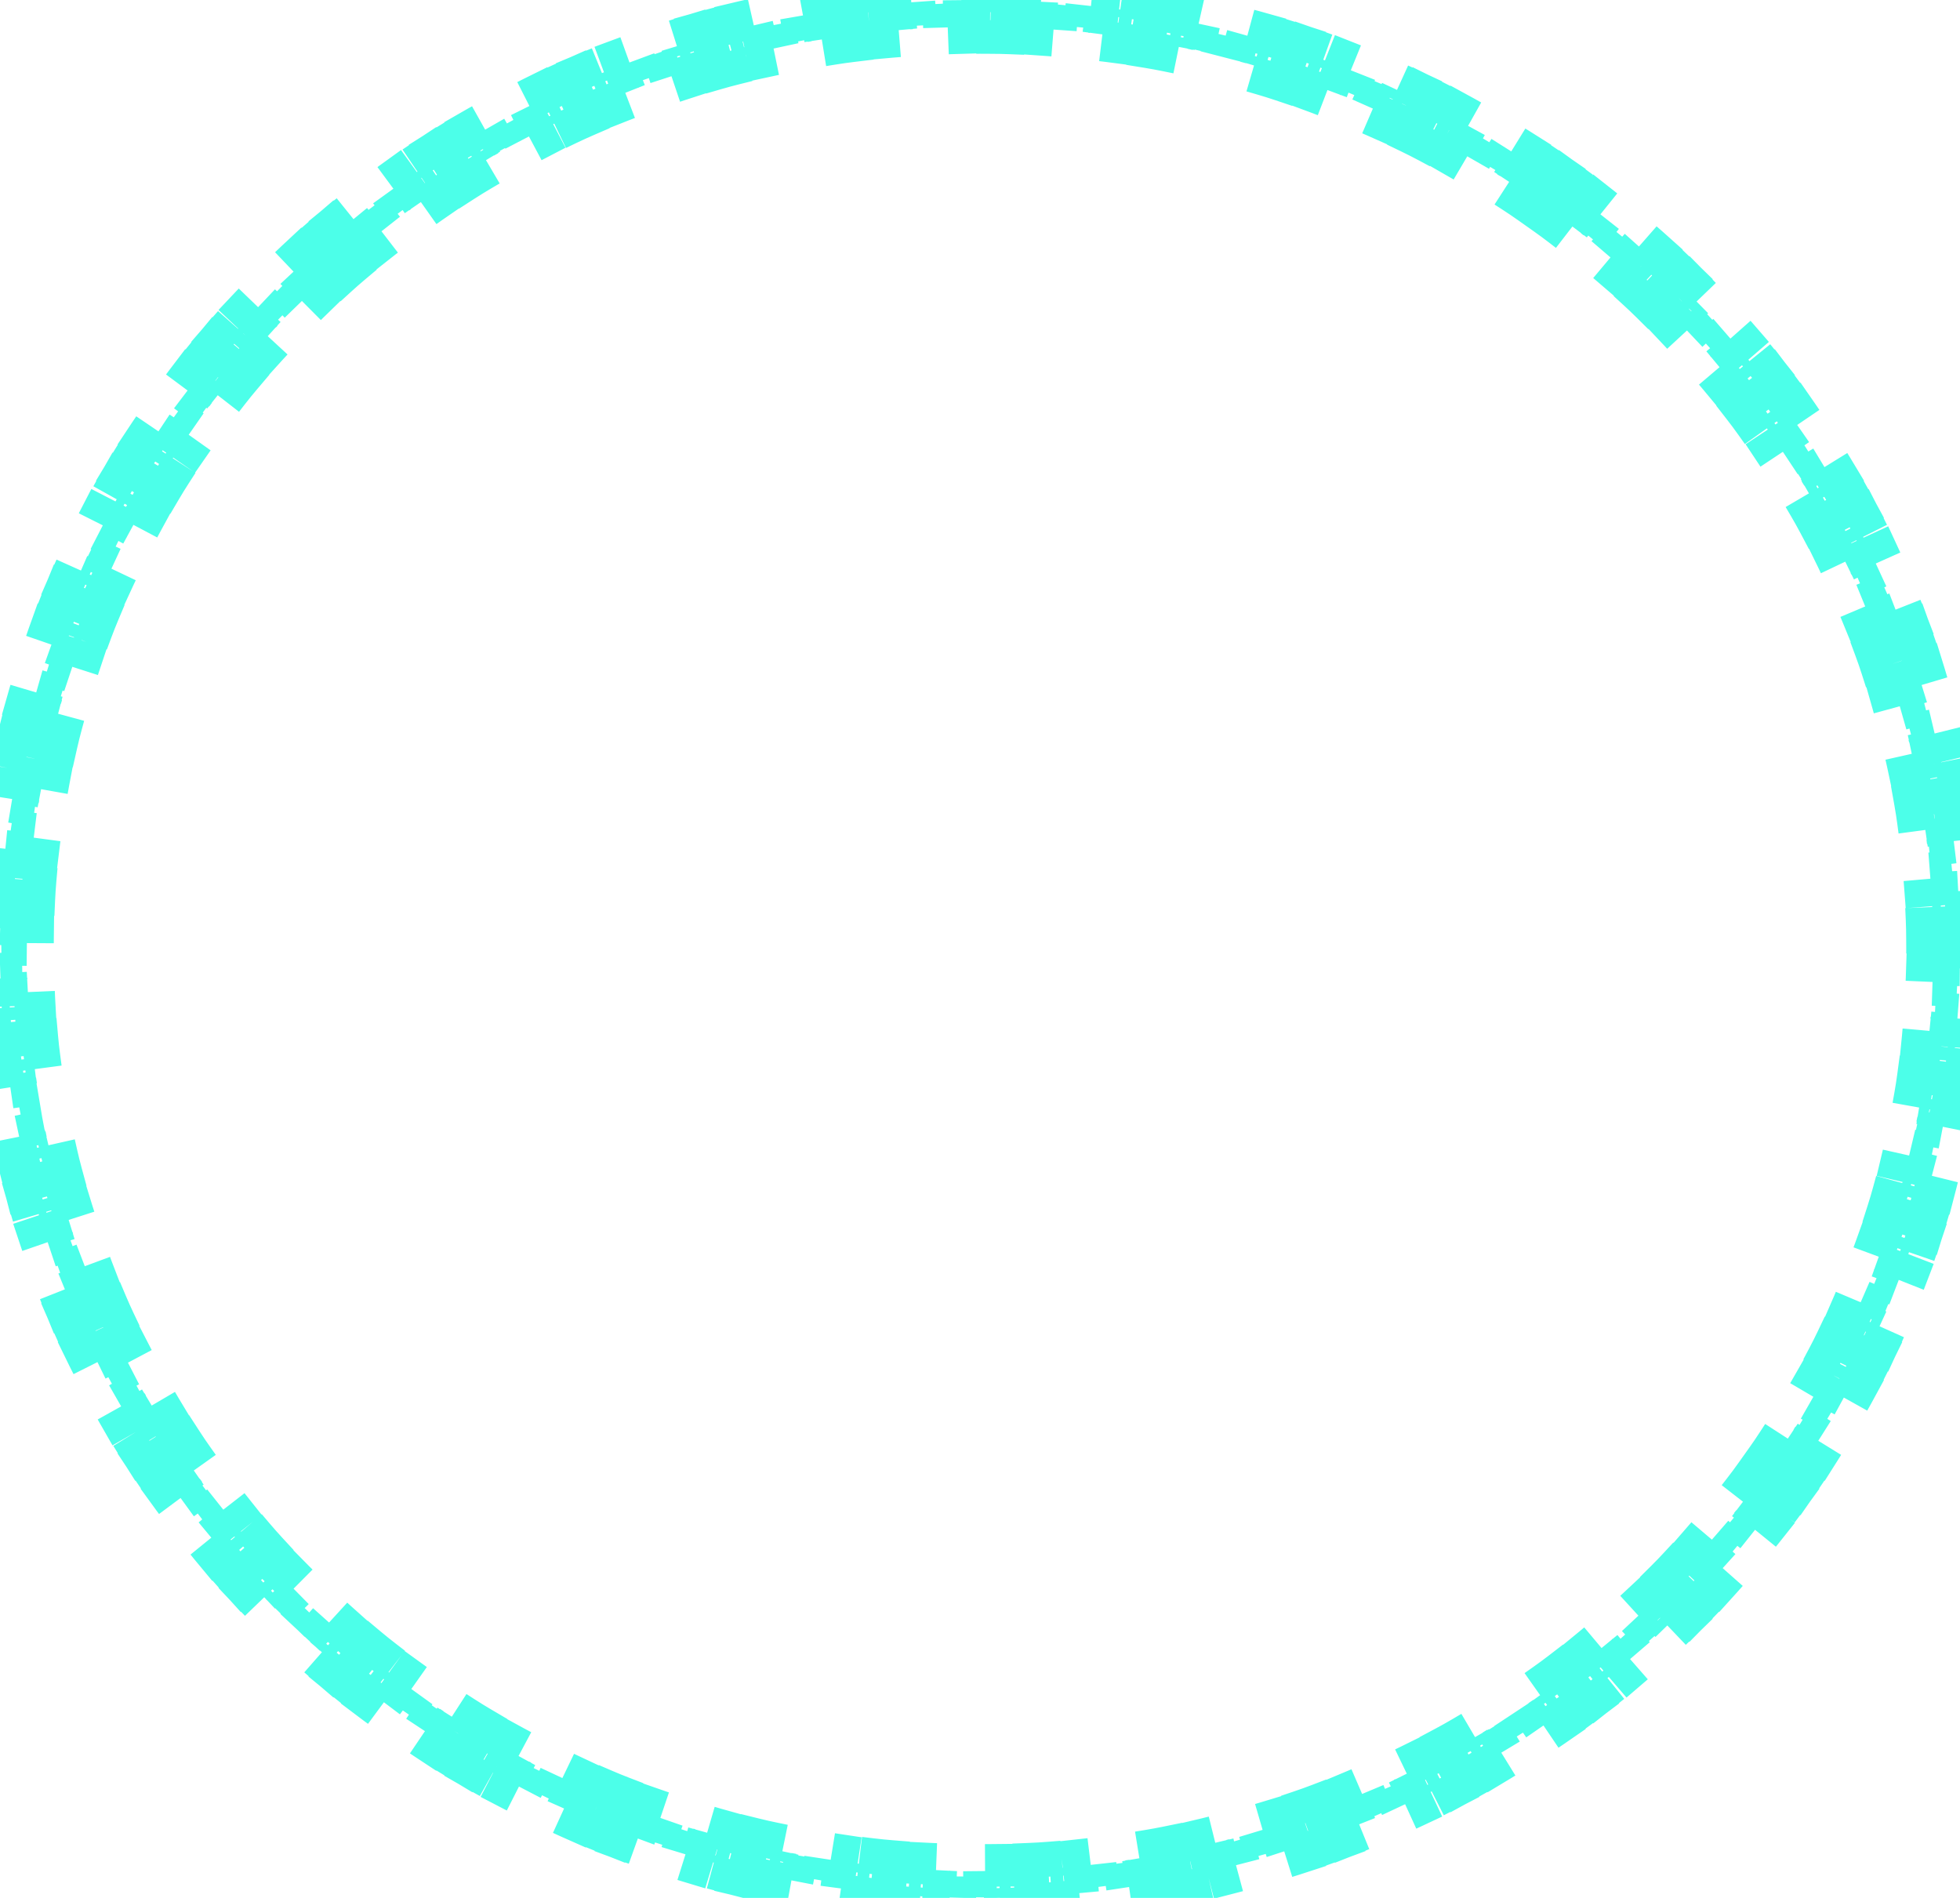 <svg width="948" height="918" viewBox="0 0 948 918" fill="none" xmlns="http://www.w3.org/2000/svg">
<path d="M947.755 444.115C947.864 447.41 947.936 450.714 947.973 454.026L934.974 454.168C934.991 455.777 935 457.387 935 459C935 460.613 934.991 462.223 934.974 463.831L947.973 463.974C947.936 467.286 947.864 470.59 947.755 473.884L934.763 473.457C934.657 476.661 934.517 479.856 934.342 483.042L947.322 483.754C947.141 487.066 946.923 490.368 946.669 493.66L933.707 492.661C933.461 495.858 933.18 499.045 932.864 502.223L945.8 503.508C945.473 506.804 945.109 510.089 944.71 513.364L931.806 511.791C931.417 514.978 930.994 518.154 930.537 521.319L943.403 523.178C942.931 526.449 942.422 529.71 941.879 532.958L929.057 530.814C928.527 533.982 927.963 537.14 927.364 540.285L940.135 542.716C939.518 545.958 938.865 549.189 938.178 552.407L925.465 549.693C924.794 552.836 924.088 555.968 923.349 559.086L935.999 562.084C935.238 565.297 934.441 568.497 933.611 571.684L921.031 568.405C920.221 571.512 919.377 574.607 918.5 577.688L931.004 581.247C930.099 584.425 929.16 587.589 928.188 590.739L915.767 586.902C914.82 589.967 913.84 593.018 912.827 596.055L925.16 600.167C924.114 603.303 923.035 606.424 921.922 609.53L909.684 605.144C908.603 608.162 907.489 611.165 906.342 614.153L918.48 618.809C917.296 621.896 916.079 624.967 914.829 628.022L902.797 623.098C901.583 626.065 900.337 629.015 899.06 631.95L910.98 637.139C909.66 640.17 908.308 643.184 906.924 646.181L895.122 640.731C893.778 643.642 892.402 646.537 890.995 649.415L902.675 655.124C901.224 658.091 899.742 661.042 898.228 663.974L886.676 658.011C885.205 660.861 883.703 663.694 882.17 666.509L893.588 672.724C892.01 675.625 890.4 678.506 888.759 681.37L877.48 674.907C875.885 677.69 874.26 680.456 872.606 683.203L883.742 689.91C882.038 692.738 880.305 695.547 878.541 698.336L867.553 691.388C865.839 694.1 864.095 696.793 862.322 699.466L873.157 706.65C871.333 709.402 869.479 712.133 867.596 714.844L856.919 707.428C855.089 710.063 853.23 712.678 851.344 715.273L861.859 722.917C859.918 725.588 857.948 728.237 855.95 730.865L845.601 722.997C843.659 725.55 841.69 728.083 839.694 730.596L849.871 738.684C847.818 741.268 845.736 743.831 843.627 746.371L833.625 738.067C831.575 740.536 829.499 742.983 827.397 745.408L837.22 753.923C835.058 756.417 832.87 758.889 830.654 761.337L821.014 752.615C818.861 754.995 816.682 757.353 814.478 759.688L823.931 768.612C821.666 771.011 819.375 773.387 817.058 775.739L807.796 766.617C805.544 768.904 803.266 771.168 800.965 773.408L810.032 782.724C807.668 785.025 805.279 787.302 802.865 789.554L793.996 780.049C791.649 782.239 789.279 784.405 786.885 786.547L795.552 796.236C793.093 798.435 790.61 800.61 788.103 802.76L779.641 792.891C777.205 794.98 774.746 797.044 772.264 799.083L780.517 809.127C777.967 811.223 775.394 813.292 772.799 815.336L764.757 805.121C762.237 807.106 759.694 809.065 757.129 810.998L764.956 821.379C762.32 823.366 759.661 825.327 756.981 827.262L749.373 816.72C746.773 818.597 744.151 820.448 741.509 822.272L748.896 832.97C746.18 834.846 743.442 836.694 740.683 838.516L733.521 827.667C730.844 829.434 728.148 831.174 725.431 832.887L732.367 843.883C729.576 845.643 726.765 847.376 723.934 849.081L717.228 837.943C714.479 839.598 711.711 841.226 708.924 842.826L715.397 854.1C712.537 855.742 709.658 857.356 706.759 858.941L700.521 847.536C697.704 849.076 694.869 850.589 692.016 852.073L698.016 863.606C695.092 865.127 692.15 866.619 689.19 868.082L683.43 856.428C680.55 857.851 677.653 859.246 674.739 860.612L680.257 872.383C677.274 873.781 674.274 875.15 671.256 876.489L665.983 864.606C663.049 865.909 660.098 867.182 657.131 868.426L662.158 880.415C659.117 881.689 656.061 882.934 652.988 884.148L648.21 872.058C645.227 873.237 642.228 874.386 639.214 875.506L643.742 887.692C640.649 888.841 637.54 889.96 634.416 891.048L630.141 878.771C627.115 879.825 624.074 880.849 621.018 881.843L625.04 894.205C621.9 895.227 618.745 896.217 615.575 897.176L611.809 884.734C608.745 885.661 605.666 886.559 602.574 887.426L606.083 899.943C602.907 900.834 599.717 901.693 596.513 902.521L593.261 889.934C590.157 890.736 587.04 891.508 583.91 892.248L586.903 904.899C583.697 905.658 580.477 906.385 577.246 907.08L574.512 894.371C571.372 895.046 568.22 895.691 565.057 896.304L567.53 909.066C564.3 909.692 561.059 910.286 557.805 910.848L555.592 898.038C552.426 898.585 549.248 899.101 546.06 899.585L548.011 912.438C544.759 912.931 541.496 913.393 538.222 913.823L536.531 900.933C533.35 901.35 530.158 901.736 526.956 902.09L528.386 915.012C525.109 915.374 521.823 915.704 518.527 916.001L517.359 903.054C514.169 903.342 510.969 903.598 507.76 903.823L508.668 916.791C505.372 917.022 502.067 917.22 498.753 917.385L498.106 904.401C494.912 904.56 491.71 904.688 488.499 904.784L488.887 917.778C485.591 917.876 482.287 917.942 478.975 917.975L478.845 904.976C477.232 904.992 475.617 905 474 905C472.383 905 470.768 904.992 469.155 904.976L469.026 917.975C465.713 917.942 462.409 917.876 459.113 917.778L459.501 904.784C456.29 904.688 453.088 904.56 449.894 904.401L449.247 917.385C445.933 917.22 442.628 917.022 439.332 916.791L440.24 903.823C437.031 903.598 433.831 903.342 430.641 903.054L429.473 916.001C426.177 915.704 422.891 915.374 419.614 915.012L421.044 902.09C417.842 901.736 414.65 901.35 411.469 900.933L409.778 913.823C406.504 913.393 403.241 912.931 399.989 912.438L401.94 899.585C398.752 899.101 395.574 898.585 392.408 898.038L390.195 910.848C386.942 910.286 383.7 909.692 380.47 909.066L382.943 896.304C379.78 895.691 376.628 895.046 373.488 894.371L370.754 907.08C367.523 906.385 364.303 905.658 361.097 904.899L364.09 892.248C360.96 891.508 357.843 890.736 354.739 889.934L351.487 902.521C348.283 901.693 345.093 900.834 341.917 899.943L345.426 887.426C342.334 886.559 339.255 885.661 336.19 884.734L332.425 897.176C329.255 896.217 326.1 895.227 322.96 894.205L326.982 881.843C323.926 880.849 320.885 879.825 317.859 878.771L313.584 891.048C310.46 889.96 307.351 888.841 304.258 887.692L308.786 875.506C305.772 874.386 302.773 873.237 299.789 872.058L295.012 884.148C291.939 882.934 288.882 881.689 285.842 880.415L290.869 868.426C287.902 867.182 284.951 865.909 282.017 864.606L276.744 876.489C273.726 875.15 270.726 873.781 267.743 872.383L273.261 860.612C270.347 859.246 267.449 857.851 264.57 856.428L258.81 868.082C255.85 866.619 252.908 865.127 249.984 863.606L255.984 852.073C253.131 850.589 250.295 849.076 247.479 847.536L241.241 858.941C238.342 857.356 235.463 855.742 232.603 854.1L239.076 842.826C236.289 841.226 233.521 839.598 230.772 837.943L224.066 849.08C221.235 847.376 218.424 845.643 215.633 843.883L222.569 832.887C219.852 831.174 217.155 829.433 214.479 827.667L207.317 838.515C204.558 836.694 201.82 834.845 199.104 832.97L206.491 822.272C203.849 820.448 201.227 818.597 198.627 816.72L191.019 827.262C188.339 825.327 185.68 823.366 183.044 821.378L190.87 810.998C188.306 809.065 185.763 807.106 183.243 805.121L175.201 815.336C172.605 813.292 170.033 811.223 167.483 809.127L175.736 799.083C173.254 797.044 170.795 794.98 168.359 792.891L159.897 802.76C157.39 800.61 154.907 798.435 152.448 796.236L161.115 786.547C158.721 784.405 156.351 782.239 154.004 780.049L145.135 789.554C142.721 787.302 140.332 785.025 137.968 782.724L147.035 773.408C144.733 771.168 142.456 768.904 140.204 766.617L130.942 775.739C128.625 773.387 126.334 771.011 124.069 768.612L133.522 759.687C131.318 757.353 129.139 754.995 126.986 752.615L117.346 761.337C115.13 758.889 112.942 756.417 110.78 753.923L120.603 745.408C118.501 742.983 116.425 740.536 114.375 738.067L104.373 746.371C102.264 743.831 100.182 741.268 98.129 738.684L108.306 730.595C106.31 728.083 104.341 725.55 102.399 722.997L92.05 730.865C90.052 728.237 88.082 725.587 86.141 722.917L96.656 715.273C94.769 712.678 92.911 710.063 91.081 707.428L80.404 714.844C78.521 712.133 76.667 709.402 74.843 706.65L85.677 699.466C83.905 696.793 82.161 694.1 80.447 691.388L69.459 698.336C67.695 695.546 65.962 692.738 64.258 689.91L75.394 683.202C73.74 680.456 72.115 677.69 70.52 674.906L59.24 681.369C57.6 678.506 55.99 675.624 54.412 672.724L65.83 666.509C64.297 663.694 62.795 660.861 61.324 658.011L49.772 663.974C48.258 661.042 46.776 658.091 45.325 655.124L57.005 649.415C55.598 646.537 54.222 643.642 52.878 640.731L41.076 646.181C39.692 643.184 38.34 640.17 37.02 637.139L48.94 631.95C47.663 629.015 46.417 626.065 45.203 623.098L33.171 628.022C31.921 624.967 30.704 621.896 29.52 618.809L41.658 614.153C40.511 611.165 39.398 608.162 38.316 605.144L26.078 609.53C24.965 606.424 23.886 603.303 22.84 600.167L35.173 596.055C34.16 593.018 33.18 589.967 32.233 586.902L19.812 590.739C18.84 587.589 17.901 584.425 16.996 581.247L29.5 577.688C28.623 574.607 27.779 571.513 26.969 568.405L14.389 571.684C13.559 568.497 12.762 565.297 12.001 562.084L24.651 559.087C23.912 555.968 23.206 552.837 22.535 549.693L9.822 552.407C9.135 549.189 8.482 545.958 7.865 542.716L20.636 540.285C20.037 537.14 19.473 533.982 18.943 530.814L6.121 532.959C5.578 529.71 5.069 526.45 4.597 523.178L17.463 521.319C17.006 518.154 16.583 514.978 16.194 511.791L3.29 513.364C2.891 510.089 2.527 506.804 2.2 503.508L15.136 502.223C14.82 499.045 14.539 495.858 14.293 492.661L1.331 493.66C1.077 490.368 0.859 487.066 0.678 483.754L13.658 483.042C13.483 479.856 13.343 476.661 13.238 473.457L0.245 473.885C0.136 470.59 0.064 467.286 0.027 463.974L13.027 463.832C13.009 462.223 13 460.613 13 459C13 457.387 13.009 455.777 13.027 454.169L0.027 454.026C0.064 450.714 0.136 447.41 0.245 444.116L13.238 444.543C13.343 441.339 13.483 438.144 13.658 434.958L0.678 434.246C0.859 430.934 1.077 427.632 1.331 424.34L14.293 425.339C14.539 422.142 14.82 418.955 15.136 415.777L2.2 414.492C2.527 411.196 2.891 407.911 3.29 404.636L16.194 406.209C16.583 403.022 17.006 399.846 17.463 396.681L4.597 394.822C5.069 391.551 5.578 388.29 6.121 385.041L18.943 387.186C19.473 384.018 20.037 380.861 20.636 377.715L7.865 375.284C8.482 372.042 9.135 368.811 9.822 365.593L22.535 368.307C23.206 365.164 23.912 362.032 24.651 358.914L12.001 355.916C12.762 352.703 13.559 349.503 14.389 346.316L26.969 349.595C27.779 346.488 28.622 343.393 29.5 340.312L16.996 336.753C17.901 333.575 18.84 330.411 19.812 327.261L32.233 331.098C33.18 328.033 34.16 324.982 35.173 321.945L22.84 317.833C23.886 314.697 24.965 311.576 26.078 308.47L38.316 312.856C39.398 309.838 40.511 306.835 41.658 303.847L29.52 299.191C30.704 296.104 31.921 293.033 33.171 289.978L45.203 294.902C46.417 291.935 47.663 288.985 48.94 286.05L37.02 280.861C38.34 277.83 39.692 274.816 41.076 271.819L52.878 277.269C54.222 274.358 55.598 271.463 57.005 268.585L45.325 262.876C46.776 259.908 48.258 256.958 49.772 254.026L61.324 259.989C62.795 257.139 64.297 254.306 65.83 251.491L54.412 245.276C55.99 242.375 57.6 239.494 59.241 236.63L70.52 243.093C72.115 240.31 73.74 237.544 75.394 234.797L64.258 228.09C65.962 225.262 67.695 222.453 69.459 219.664L80.447 226.612C82.161 223.9 83.905 221.207 85.678 218.534L74.843 211.35C76.667 208.598 78.521 205.867 80.404 203.156L91.081 210.572C92.911 207.937 94.77 205.322 96.656 202.727L86.141 195.083C88.082 192.412 90.052 189.763 92.05 187.135L102.399 195.003C104.341 192.45 106.31 189.917 108.306 187.404L98.129 179.316C100.182 176.732 102.264 174.169 104.373 171.629L114.375 179.933C116.425 177.464 118.501 175.017 120.603 172.592L110.78 164.077C112.942 161.583 115.13 159.111 117.346 156.663L126.986 165.385C129.139 163.005 131.318 160.647 133.522 158.312L124.069 149.388C126.334 146.989 128.625 144.613 130.942 142.261L140.204 151.383C142.456 149.096 144.734 146.832 147.035 144.592L137.968 135.276C140.332 132.975 142.721 130.698 145.135 128.446L154.004 137.951C156.351 135.761 158.721 133.595 161.115 131.453L152.448 121.764C154.907 119.565 157.39 117.39 159.897 115.24L168.359 125.109C170.795 123.02 173.254 120.956 175.736 118.917L167.483 108.873C170.033 106.777 172.606 104.708 175.201 102.664L183.243 112.879C185.763 110.894 188.306 108.935 190.871 107.002L183.044 96.621C185.68 94.634 188.339 92.673 191.019 90.738L198.627 101.28C201.227 99.403 203.849 97.552 206.491 95.728L199.104 85.03C201.82 83.154 204.558 81.306 207.317 79.484L214.479 90.333C217.156 88.566 219.852 86.826 222.569 85.113L215.633 74.117C218.424 72.357 221.235 70.624 224.066 68.919L230.772 80.057C233.521 78.402 236.289 76.774 239.076 75.174L232.603 63.9C235.463 62.258 238.342 60.644 241.241 59.059L247.479 70.464C250.296 68.924 253.131 67.411 255.984 65.927L249.984 54.394C252.908 52.873 255.85 51.381 258.81 49.918L264.57 61.572C267.45 60.149 270.347 58.754 273.261 57.388L267.743 45.617C270.726 44.219 273.726 42.85 276.744 41.511L282.017 53.394C284.951 52.091 287.902 50.818 290.869 49.574L285.842 37.585C288.882 36.311 291.939 35.066 295.012 33.852L299.79 45.942C302.773 44.763 305.772 43.614 308.786 42.494L304.258 30.308C307.351 29.159 310.46 28.04 313.584 26.952L317.859 39.229C320.885 38.175 323.926 37.151 326.982 36.157L322.96 23.795C326.1 22.773 329.255 21.783 332.425 20.824L336.191 33.266C339.255 32.339 342.334 31.441 345.426 30.574L341.917 18.057C345.093 17.166 348.283 16.307 351.487 15.479L354.739 28.066C357.843 27.264 360.96 26.492 364.09 25.752L361.097 13.101C364.303 12.342 367.522 11.615 370.754 10.92L373.488 23.629C376.628 22.954 379.78 22.309 382.943 21.696L380.47 8.934C383.7 8.308 386.941 7.714 390.195 7.152L392.408 19.962C395.574 19.415 398.752 18.899 401.94 18.415L399.989 5.562C403.241 5.069 406.504 4.607 409.778 4.177L411.469 17.067C414.65 16.65 417.842 16.264 421.044 15.91L419.614 2.988C422.891 2.626 426.177 2.296 429.473 1.999L430.641 14.946C433.831 14.658 437.031 14.402 440.24 14.177L439.332 1.209C442.628 0.978 445.933 0.78 449.247 0.615L449.894 13.599C453.088 13.44 456.29 13.312 459.501 13.216L459.113 0.222C462.409 0.124 465.713 0.058 469.025 0.025L469.155 13.024C470.768 13.008 472.383 13 474 13C475.617 13 477.232 13.008 478.845 13.024L478.974 0.025C482.287 0.058 485.591 0.124 488.887 0.222L488.499 13.216C491.71 13.312 494.912 13.44 498.106 13.599L498.753 0.615C502.067 0.78 505.372 0.978 508.668 1.209L507.76 14.177C510.969 14.402 514.169 14.658 517.359 14.946L518.527 1.999C521.823 2.296 525.109 2.626 528.386 2.988L526.956 15.91C530.158 16.264 533.35 16.65 536.531 17.067L538.222 4.177C541.496 4.607 544.759 5.069 548.011 5.562L546.06 18.415C549.248 18.899 552.426 19.415 555.592 19.962L557.805 7.152C561.058 7.714 564.3 8.308 567.53 8.934L565.057 21.696C568.22 22.309 571.372 22.954 574.512 23.629L577.246 10.92C580.477 11.615 583.697 12.342 586.903 13.101L583.91 25.752C587.04 26.492 590.157 27.264 593.261 28.066L596.513 15.479C599.717 16.307 602.907 17.166 606.083 18.057L602.574 30.574C605.666 31.441 608.745 32.339 611.81 33.266L615.575 20.824C618.745 21.783 621.9 22.773 625.04 23.795L621.018 36.157C624.074 37.151 627.115 38.175 630.141 39.229L634.416 26.952C637.54 28.04 640.649 29.159 643.742 30.308L639.214 42.494C642.229 43.614 645.227 44.763 648.211 45.942L652.988 33.852C656.061 35.066 659.118 36.311 662.158 37.585L657.131 49.574C660.098 50.818 663.049 52.091 665.983 53.394L671.256 41.511C674.274 42.85 677.274 44.219 680.257 45.617L674.739 57.388C677.653 58.754 680.551 60.149 683.43 61.572L689.19 49.918C692.15 51.381 695.092 52.873 698.016 54.394L692.016 65.927C694.869 67.411 697.705 68.924 700.521 70.464L706.759 59.059C709.658 60.644 712.537 62.258 715.397 63.9L708.924 75.174C711.711 76.774 714.479 78.402 717.228 80.057L723.934 68.92C726.765 70.624 729.576 72.357 732.367 74.117L725.431 85.113C728.148 86.826 730.845 88.567 733.521 90.334L740.683 79.485C743.442 81.306 746.18 83.154 748.896 85.03L741.509 95.728C744.151 97.552 746.773 99.403 749.373 101.28L756.981 90.738C759.661 92.673 762.32 94.634 764.956 96.622L757.13 107.002C759.694 108.935 762.237 110.894 764.757 112.879L772.799 102.664C775.395 104.708 777.967 106.777 780.517 108.873L772.264 118.917C774.746 120.956 777.205 123.02 779.641 125.109L788.103 115.24C790.61 117.39 793.093 119.565 795.552 121.764L786.885 131.453C789.279 133.595 791.649 135.761 793.996 137.951L802.865 128.446C805.279 130.698 807.668 132.975 810.032 135.276L800.965 144.592C803.267 146.832 805.544 149.096 807.796 151.383L817.058 142.261C819.375 144.613 821.666 146.989 823.931 149.388L814.478 158.313C816.682 160.647 818.861 163.005 821.014 165.385L830.654 156.663C832.87 159.111 835.058 161.583 837.22 164.077L827.397 172.592C829.499 175.017 831.575 177.464 833.625 179.933L843.627 171.629C845.736 174.169 847.818 176.732 849.872 179.316L839.694 187.405C841.69 189.917 843.659 192.45 845.601 195.003L855.95 187.135C857.948 189.763 859.918 192.413 861.859 195.083L851.344 202.727C853.23 205.322 855.089 207.937 856.919 210.572L867.596 203.156C869.479 205.867 871.333 208.598 873.157 211.35L862.323 218.534C864.095 221.207 865.839 223.9 867.553 226.612L878.541 219.664C880.305 222.454 882.038 225.262 883.742 228.09L872.606 234.798C874.26 237.544 875.885 240.31 877.48 243.094L888.759 236.631C890.4 239.494 892.01 242.376 893.588 245.276L882.17 251.491C883.703 254.306 885.205 257.139 886.676 259.989L898.228 254.026C899.742 256.958 901.224 259.909 902.675 262.876L890.995 268.585C892.402 271.463 893.778 274.358 895.122 277.269L906.924 271.819C908.308 274.816 909.66 277.83 910.98 280.861L899.06 286.05C900.337 288.985 901.583 291.935 902.797 294.902L914.829 289.978C916.079 293.033 917.296 296.104 918.48 299.191L906.342 303.847C907.489 306.835 908.603 309.838 909.684 312.856L921.922 308.47C923.035 311.576 924.114 314.697 925.16 317.833L912.827 321.945C913.84 324.982 914.82 328.033 915.766 331.098L928.187 327.261C929.16 330.411 930.099 333.575 931.004 336.753L918.5 340.312C919.377 343.393 920.221 346.487 921.031 349.595L933.611 346.316C934.441 349.503 935.238 352.703 935.999 355.916L923.349 358.913C924.088 362.032 924.794 365.163 925.465 368.307L938.178 365.593C938.865 368.811 939.518 372.042 940.135 375.284L927.364 377.715C927.963 380.86 928.527 384.018 929.057 387.186L941.879 385.041C942.422 388.29 942.931 391.55 943.403 394.822L930.537 396.681C930.994 399.846 931.417 403.022 931.806 406.209L944.71 404.636C945.109 407.911 945.473 411.196 945.8 414.492L932.864 415.777C933.18 418.955 933.461 422.142 933.707 425.339L946.669 424.34C946.923 427.632 947.141 430.934 947.322 434.246L934.342 434.958C934.517 438.144 934.657 441.339 934.763 444.543L947.755 444.115Z" stroke="#00FFE0" stroke-opacity="0.7" stroke-width="26" stroke-dasharray="10 10"/>
</svg>
